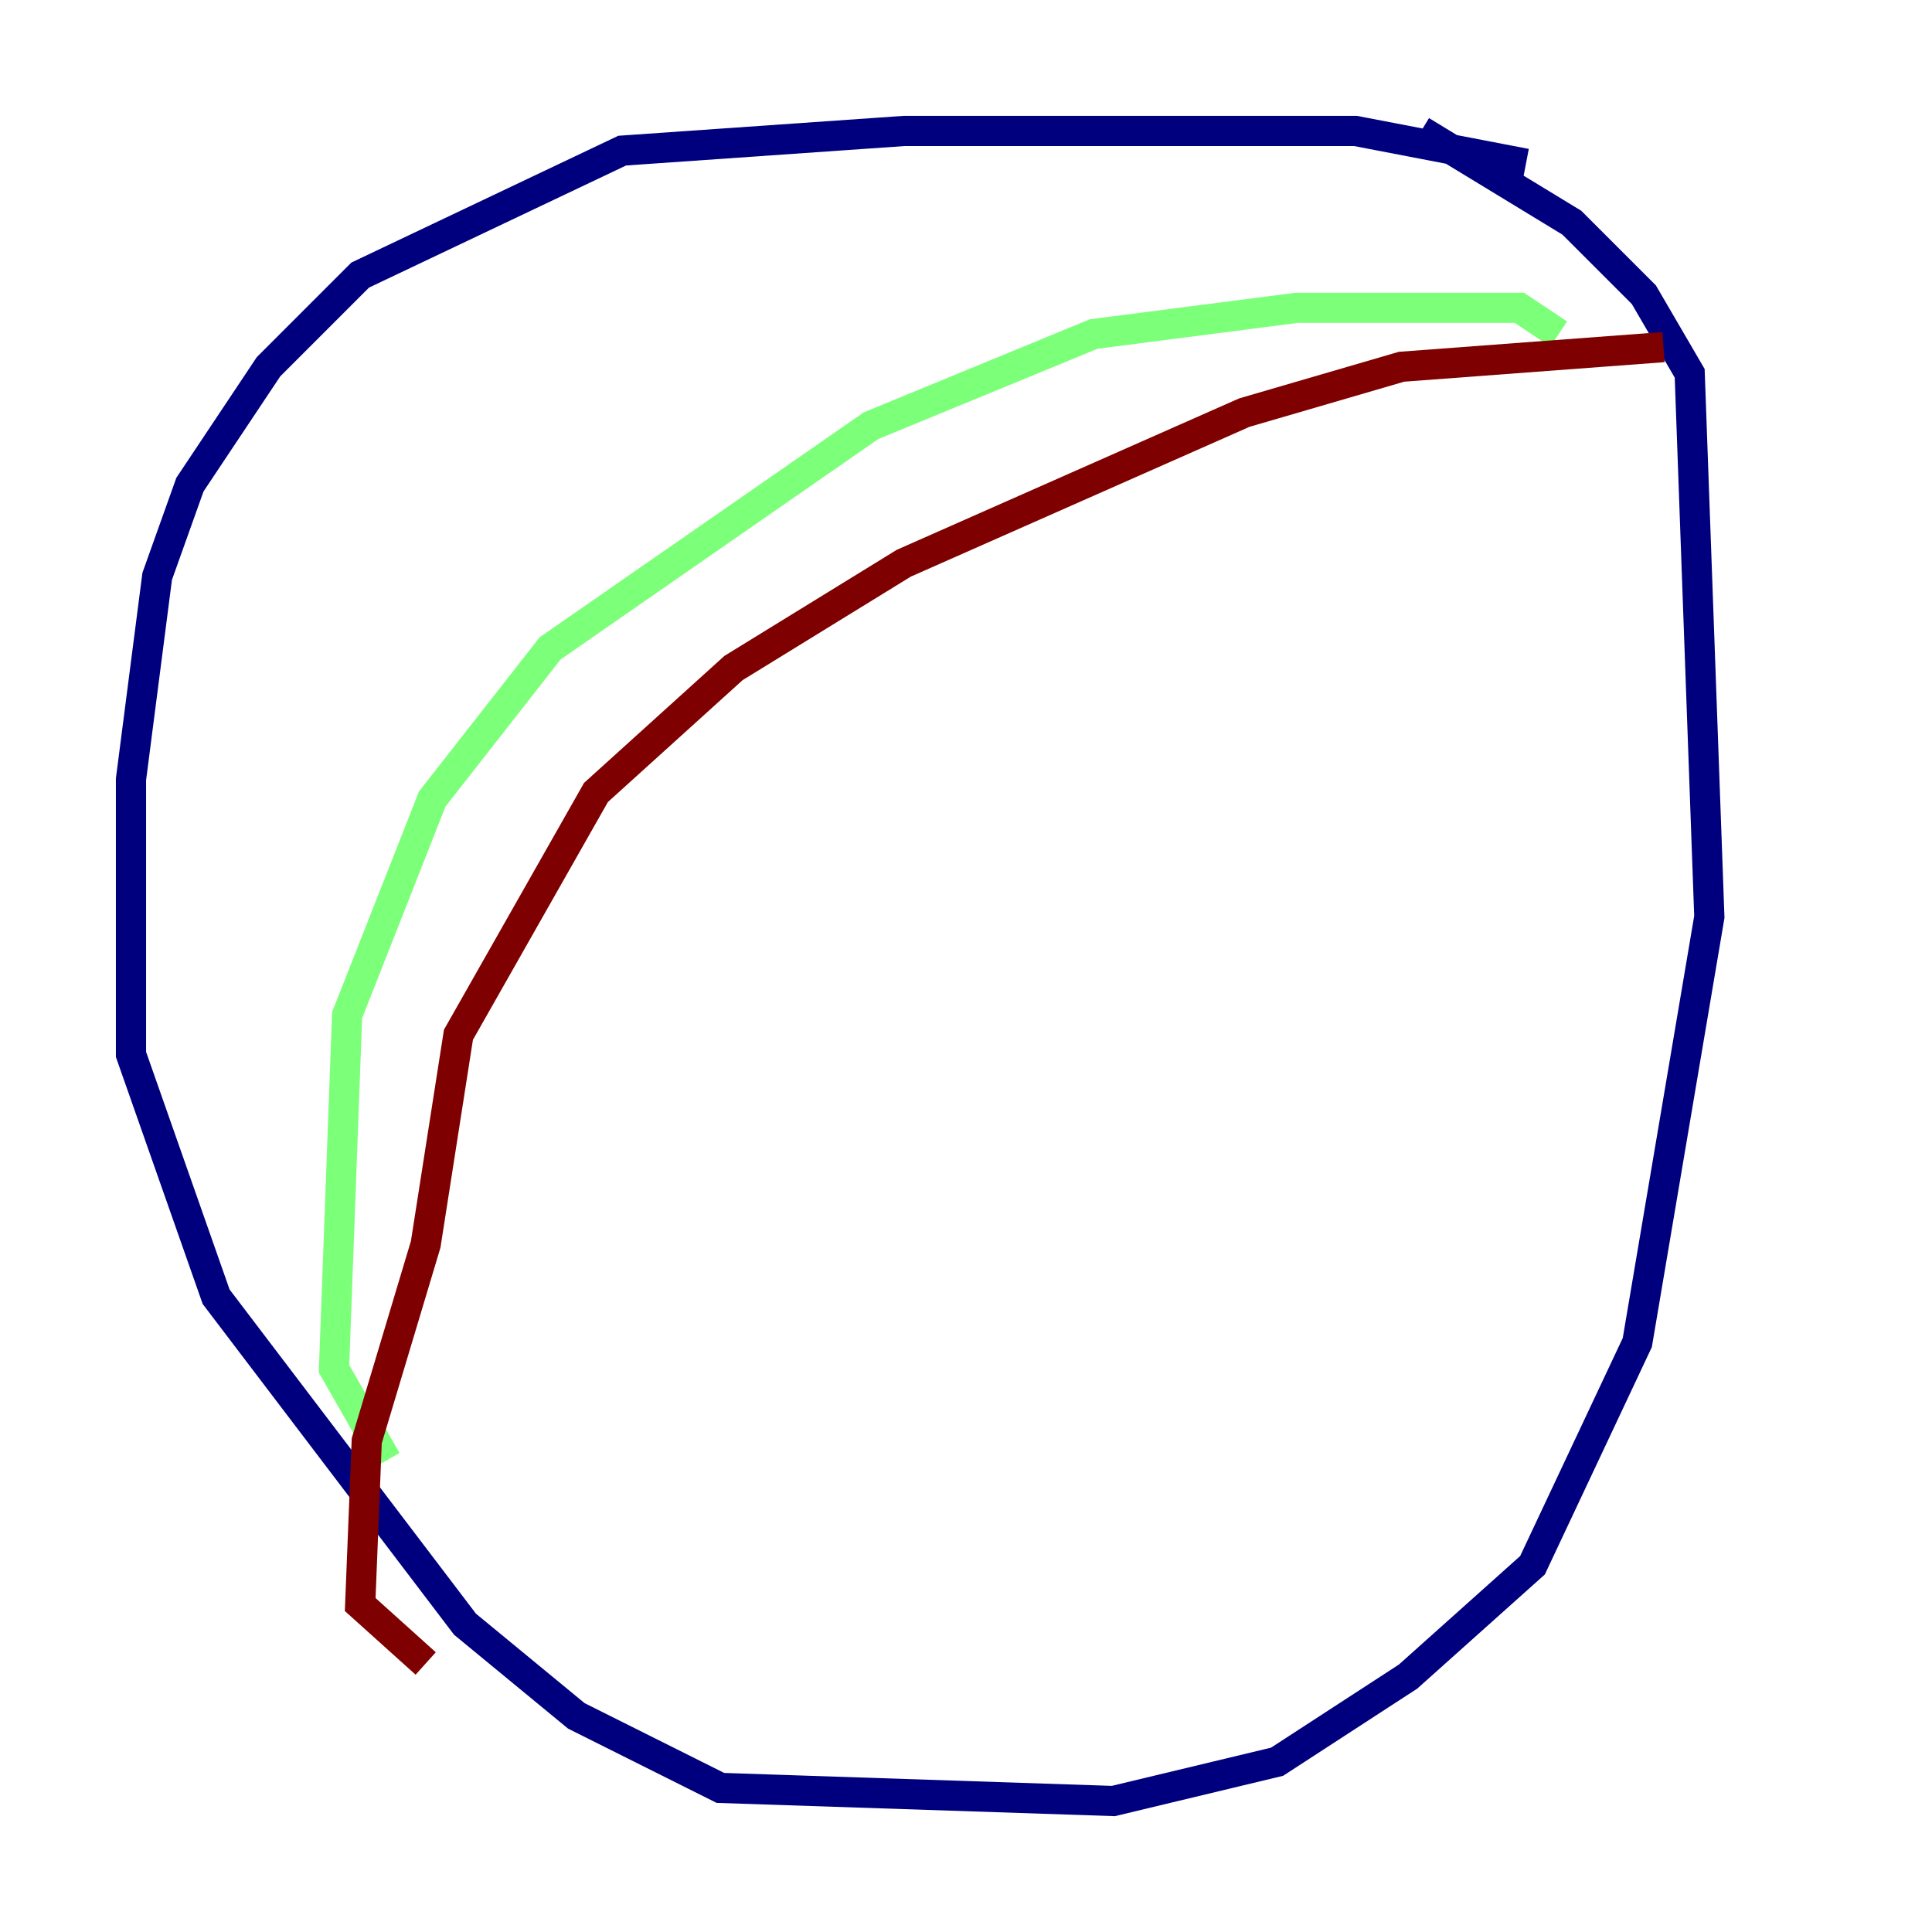 <?xml version="1.0" encoding="utf-8" ?>
<svg baseProfile="tiny" height="128" version="1.2" viewBox="0,0,128,128" width="128" xmlns="http://www.w3.org/2000/svg" xmlns:ev="http://www.w3.org/2001/xml-events" xmlns:xlink="http://www.w3.org/1999/xlink"><defs /><polyline fill="none" points="101.098,10.848 89.817,8.678 59.878,8.678 41.22,9.98 23.864,18.224 17.79,24.298 12.583,32.108 10.414,38.183 8.678,51.634 8.678,69.858 14.319,85.912 30.807,107.607 38.183,113.681 47.729,118.454 73.763,119.322 84.61,116.719 93.288,111.078 101.532,103.702 108.475,88.949 113.248,60.746 111.946,24.732 108.909,19.525 104.136,14.752 94.156,8.678" stroke="#00007f" stroke-width="2" /><polyline fill="none" points="103.268,22.129 100.664,20.393 85.912,20.393 72.461,22.129 57.709,28.203 36.447,42.956 28.637,52.936 22.997,67.254 22.129,90.685 25.6,96.759" stroke="#7cff79" stroke-width="2" /><polyline fill="none" points="110.21,22.997 92.854,24.298 82.441,27.336 59.878,37.315 48.597,44.258 39.485,52.502 30.373,68.556 28.203,82.441 24.298,95.458 23.864,106.305 28.203,110.21" stroke="#7f0000" stroke-width="2" /></svg>